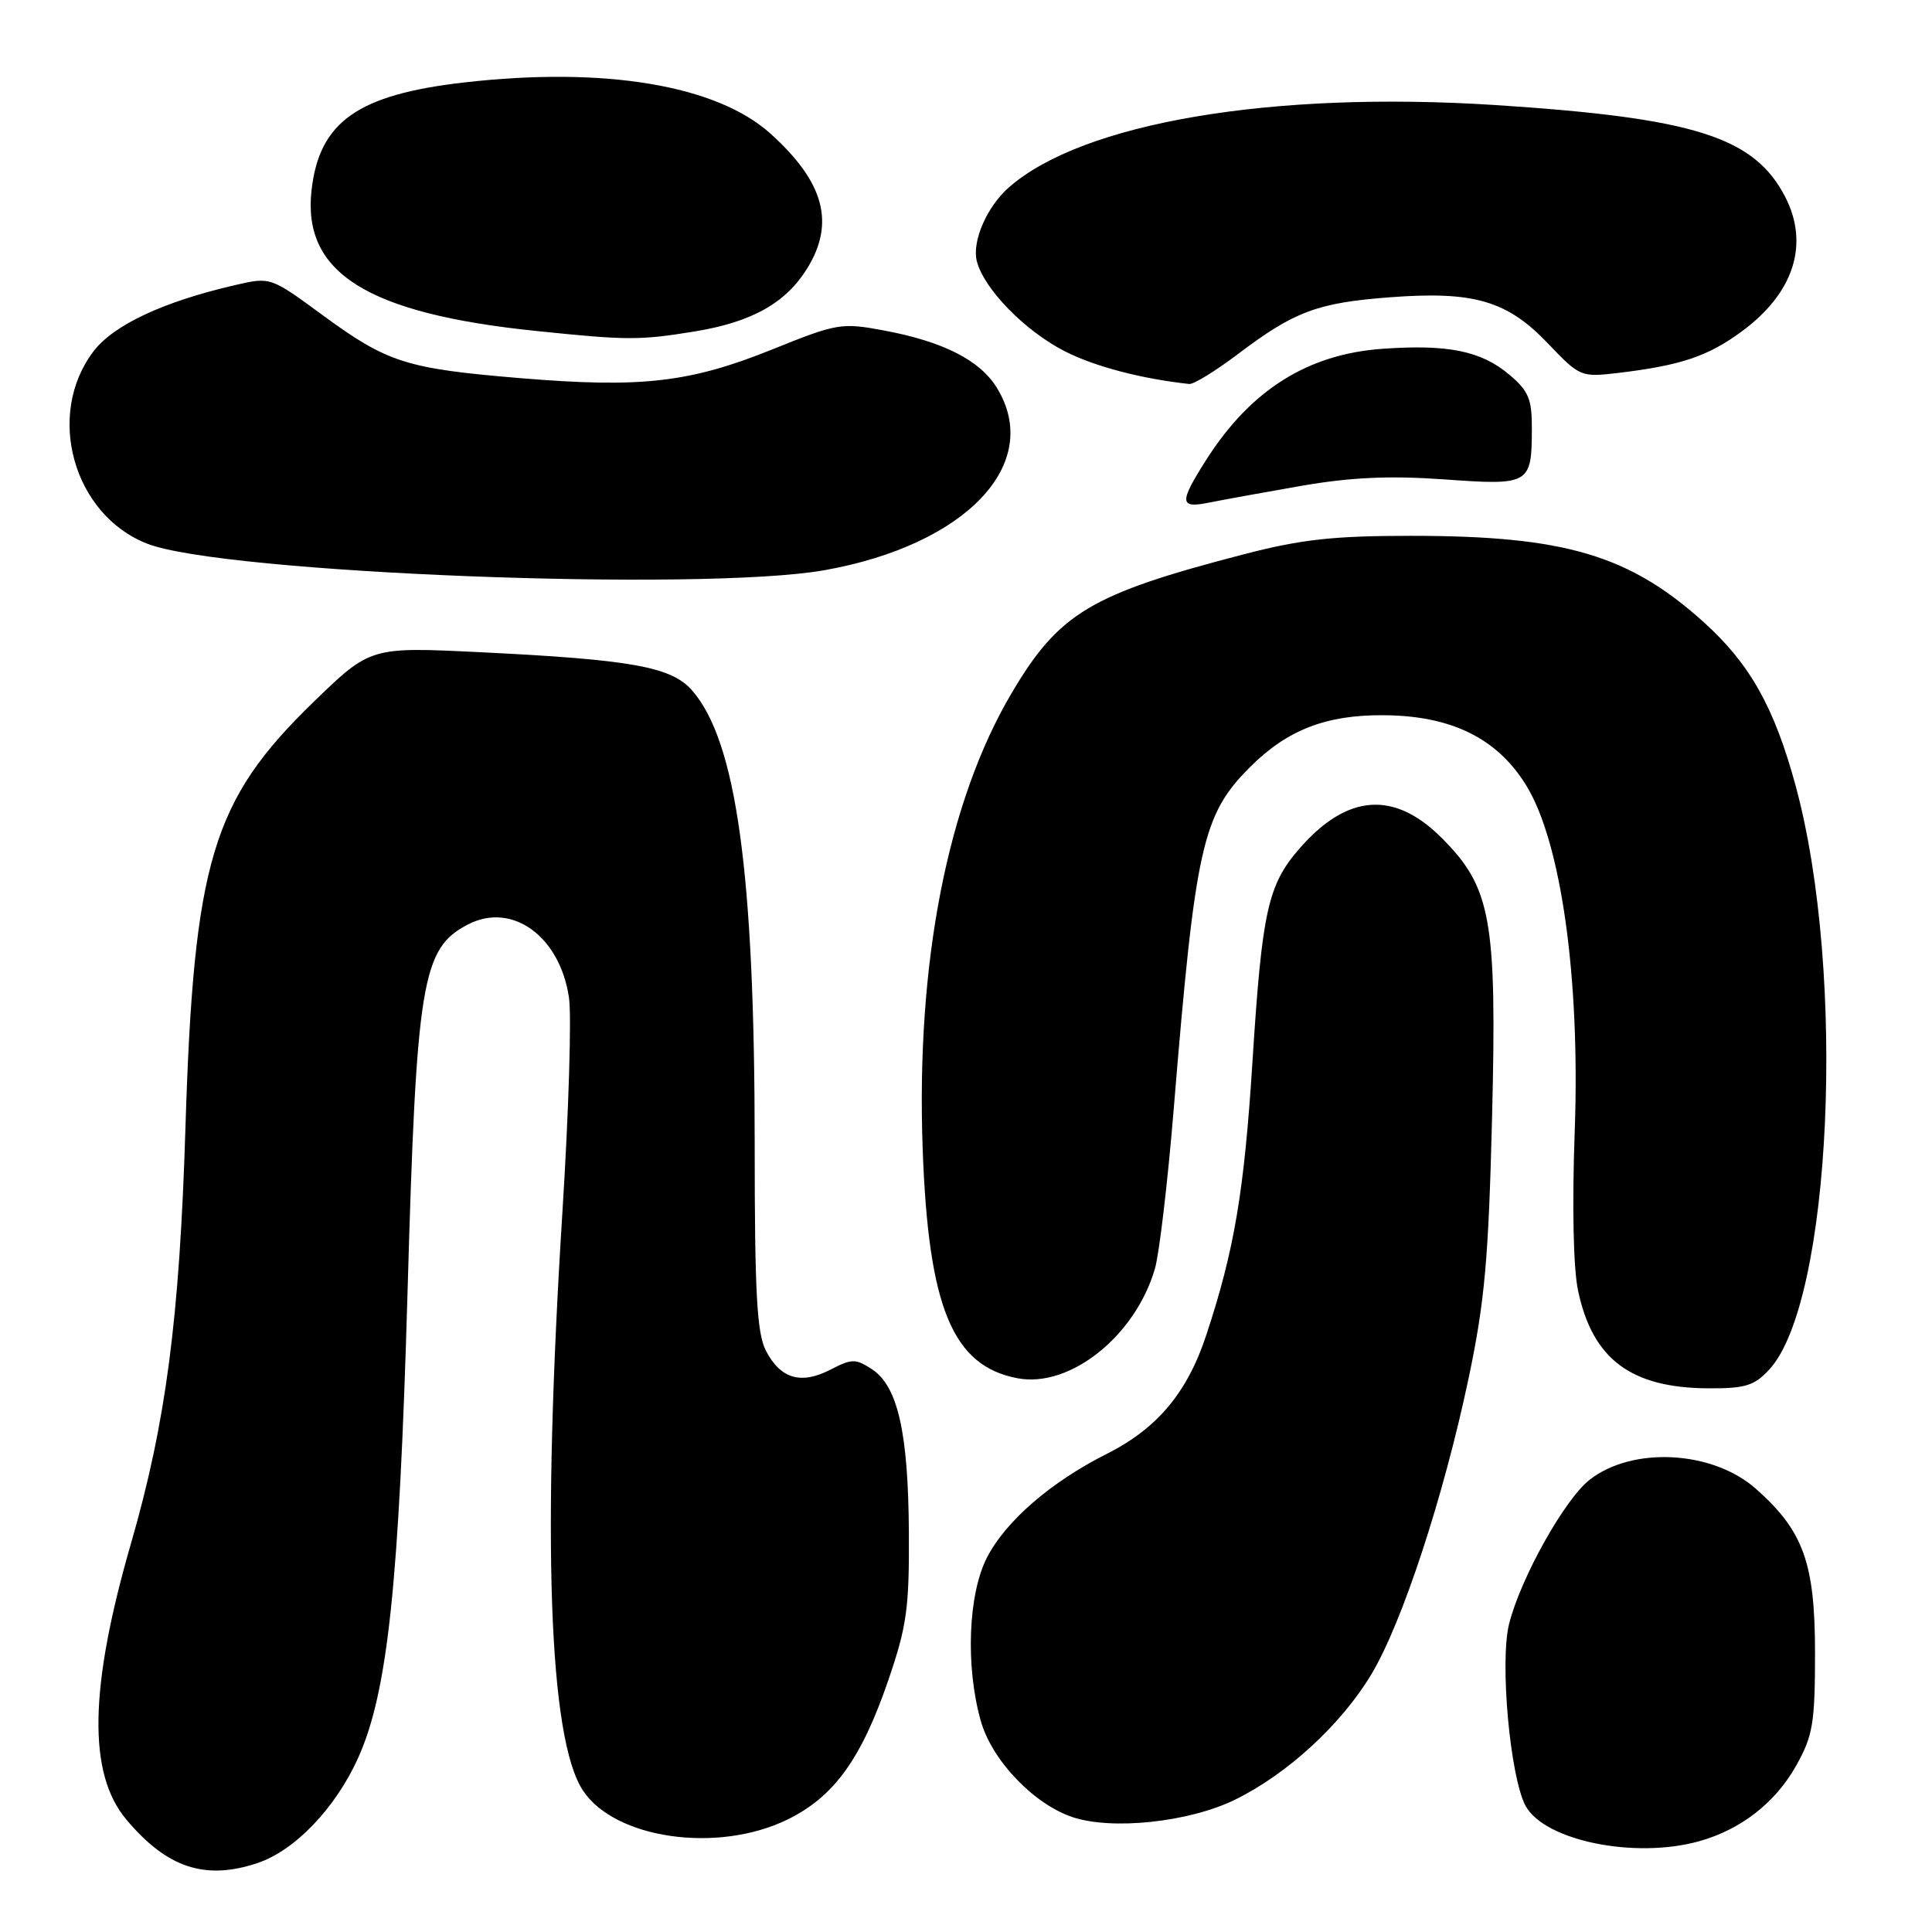 <?xml version="1.0" encoding="UTF-8" standalone="no"?>
<!DOCTYPE svg PUBLIC "-//W3C//DTD SVG 1.1//EN" "http://www.w3.org/Graphics/SVG/1.1/DTD/svg11.dtd" >
<svg xmlns="http://www.w3.org/2000/svg" xmlns:xlink="http://www.w3.org/1999/xlink" version="1.1" viewBox="0 0 256 256">
 <g >
 <path fill="currentColor"
d=" M 34.10 246.87 C 39.08 245.21 44.47 239.57 47.47 232.90 C 51.38 224.18 52.89 209.90 54.00 171.27 C 55.18 129.95 55.89 125.66 62.02 122.49 C 67.86 119.47 74.19 124.06 75.39 132.18 C 75.75 134.56 75.36 147.30 74.53 160.50 C 71.79 204.01 72.72 230.35 77.23 237.23 C 81.45 243.67 95.09 245.62 104.34 241.10 C 110.49 238.10 114.12 233.09 117.69 222.68 C 120.16 215.49 120.49 213.10 120.43 203.00 C 120.35 189.80 118.96 183.68 115.54 181.43 C 113.37 180.01 112.87 180.02 110.03 181.49 C 106.13 183.50 103.42 182.70 101.49 178.98 C 100.29 176.66 100.00 171.35 100.00 151.66 C 100.00 115.73 97.59 98.23 91.71 91.49 C 88.98 88.35 83.68 87.40 63.61 86.42 C 49.08 85.71 49.08 85.71 41.50 93.06 C 28.10 106.06 25.67 114.16 24.57 149.50 C 23.79 174.72 21.99 188.49 17.36 204.50 C 11.81 223.70 11.62 235.02 16.75 241.11 C 22.13 247.51 27.17 249.18 34.10 246.87 Z  M 225.12 243.98 C 230.66 242.44 235.24 238.88 238.00 233.96 C 240.22 229.99 240.50 228.34 240.50 219.00 C 240.50 207.07 238.95 202.80 232.60 197.22 C 226.87 192.19 216.27 191.64 210.62 196.09 C 207.30 198.70 201.47 209.14 199.96 215.19 C 198.71 220.21 200.09 235.43 202.14 239.27 C 204.62 243.89 216.59 246.35 225.12 243.98 Z  M 163.64 238.47 C 170.56 235.09 177.74 228.49 181.71 221.86 C 185.79 215.07 191.28 198.34 194.59 182.66 C 196.74 172.45 197.24 166.87 197.71 147.91 C 198.35 121.80 197.59 117.59 191.02 111.02 C 184.76 104.76 178.55 105.19 172.28 112.33 C 168.00 117.21 167.24 120.60 165.97 140.50 C 164.87 157.85 163.57 165.60 159.86 176.84 C 157.33 184.54 153.35 189.29 146.59 192.68 C 139.28 196.35 133.28 201.54 130.80 206.34 C 128.29 211.18 127.91 220.74 129.95 228.00 C 131.41 233.22 136.94 239.03 142.09 240.77 C 147.33 242.54 157.57 241.45 163.64 238.47 Z  M 234.42 181.49 C 242.69 172.57 244.68 129.05 237.95 104.19 C 235.14 93.79 231.89 87.99 225.81 82.49 C 215.89 73.53 207.34 71.00 186.97 71.00 C 176.66 71.00 172.41 71.47 164.76 73.46 C 144.48 78.73 140.32 81.22 134.04 91.85 C 125.54 106.24 121.37 127.62 122.26 152.26 C 123.02 173.28 126.22 181.01 134.85 182.63 C 141.79 183.93 150.44 177.03 153.03 168.12 C 153.61 166.13 154.73 156.62 155.52 147.00 C 158.39 112.08 159.31 107.97 165.64 101.64 C 170.56 96.72 175.69 94.72 183.31 94.77 C 192.29 94.82 198.37 97.81 202.22 104.05 C 206.86 111.57 209.39 129.59 208.66 149.85 C 208.30 159.80 208.47 168.11 209.11 171.06 C 211.04 180.10 216.10 183.89 226.30 183.96 C 231.23 183.99 232.44 183.63 234.42 181.49 Z  M 109.27 75.55 C 128.04 72.20 138.23 61.44 132.11 51.42 C 129.87 47.73 124.97 45.25 117.08 43.78 C 111.51 42.74 110.88 42.85 102.38 46.28 C 91.42 50.70 85.00 51.44 68.99 50.11 C 53.76 48.84 51.35 48.07 42.67 41.70 C 35.84 36.69 35.84 36.69 31.14 37.78 C 21.65 39.97 15.07 43.05 12.40 46.54 C 6.00 54.93 9.69 68.20 19.50 72.04 C 29.47 75.96 93.05 78.44 109.27 75.55 Z  M 172.47 64.37 C 179.02 63.24 184.12 63.01 191.34 63.52 C 202.69 64.34 202.96 64.18 202.98 56.84 C 203.00 52.87 202.55 51.80 199.97 49.63 C 196.25 46.49 191.83 45.60 183.15 46.22 C 173.25 46.93 165.70 51.70 159.82 60.95 C 156.21 66.63 156.27 67.40 160.25 66.59 C 162.04 66.23 167.54 65.23 172.47 64.37 Z  M 164.07 46.89 C 171.51 41.26 174.56 40.12 184.19 39.39 C 195.31 38.55 199.72 39.84 205.13 45.53 C 209.34 49.94 209.49 50.00 214.46 49.41 C 222.73 48.42 226.32 47.21 230.80 43.91 C 237.70 38.84 239.78 32.35 236.54 26.07 C 232.43 18.14 224.51 15.63 198.14 13.92 C 168.49 12.01 143.40 16.26 133.65 24.86 C 130.76 27.41 128.78 31.98 129.43 34.59 C 130.36 38.28 135.83 43.88 141.14 46.57 C 145.10 48.58 151.25 50.19 157.57 50.88 C 158.16 50.95 161.08 49.15 164.07 46.89 Z  M 91.98 43.93 C 99.58 42.70 104.11 40.17 106.95 35.58 C 110.68 29.55 109.21 24.13 102.12 17.73 C 95.00 11.29 80.17 8.80 61.55 10.92 C 47.41 12.53 42.30 16.13 41.28 25.22 C 40.05 36.15 48.64 41.54 71.00 43.85 C 83.07 45.10 84.73 45.11 91.98 43.93 Z "/>
</g>
</svg>